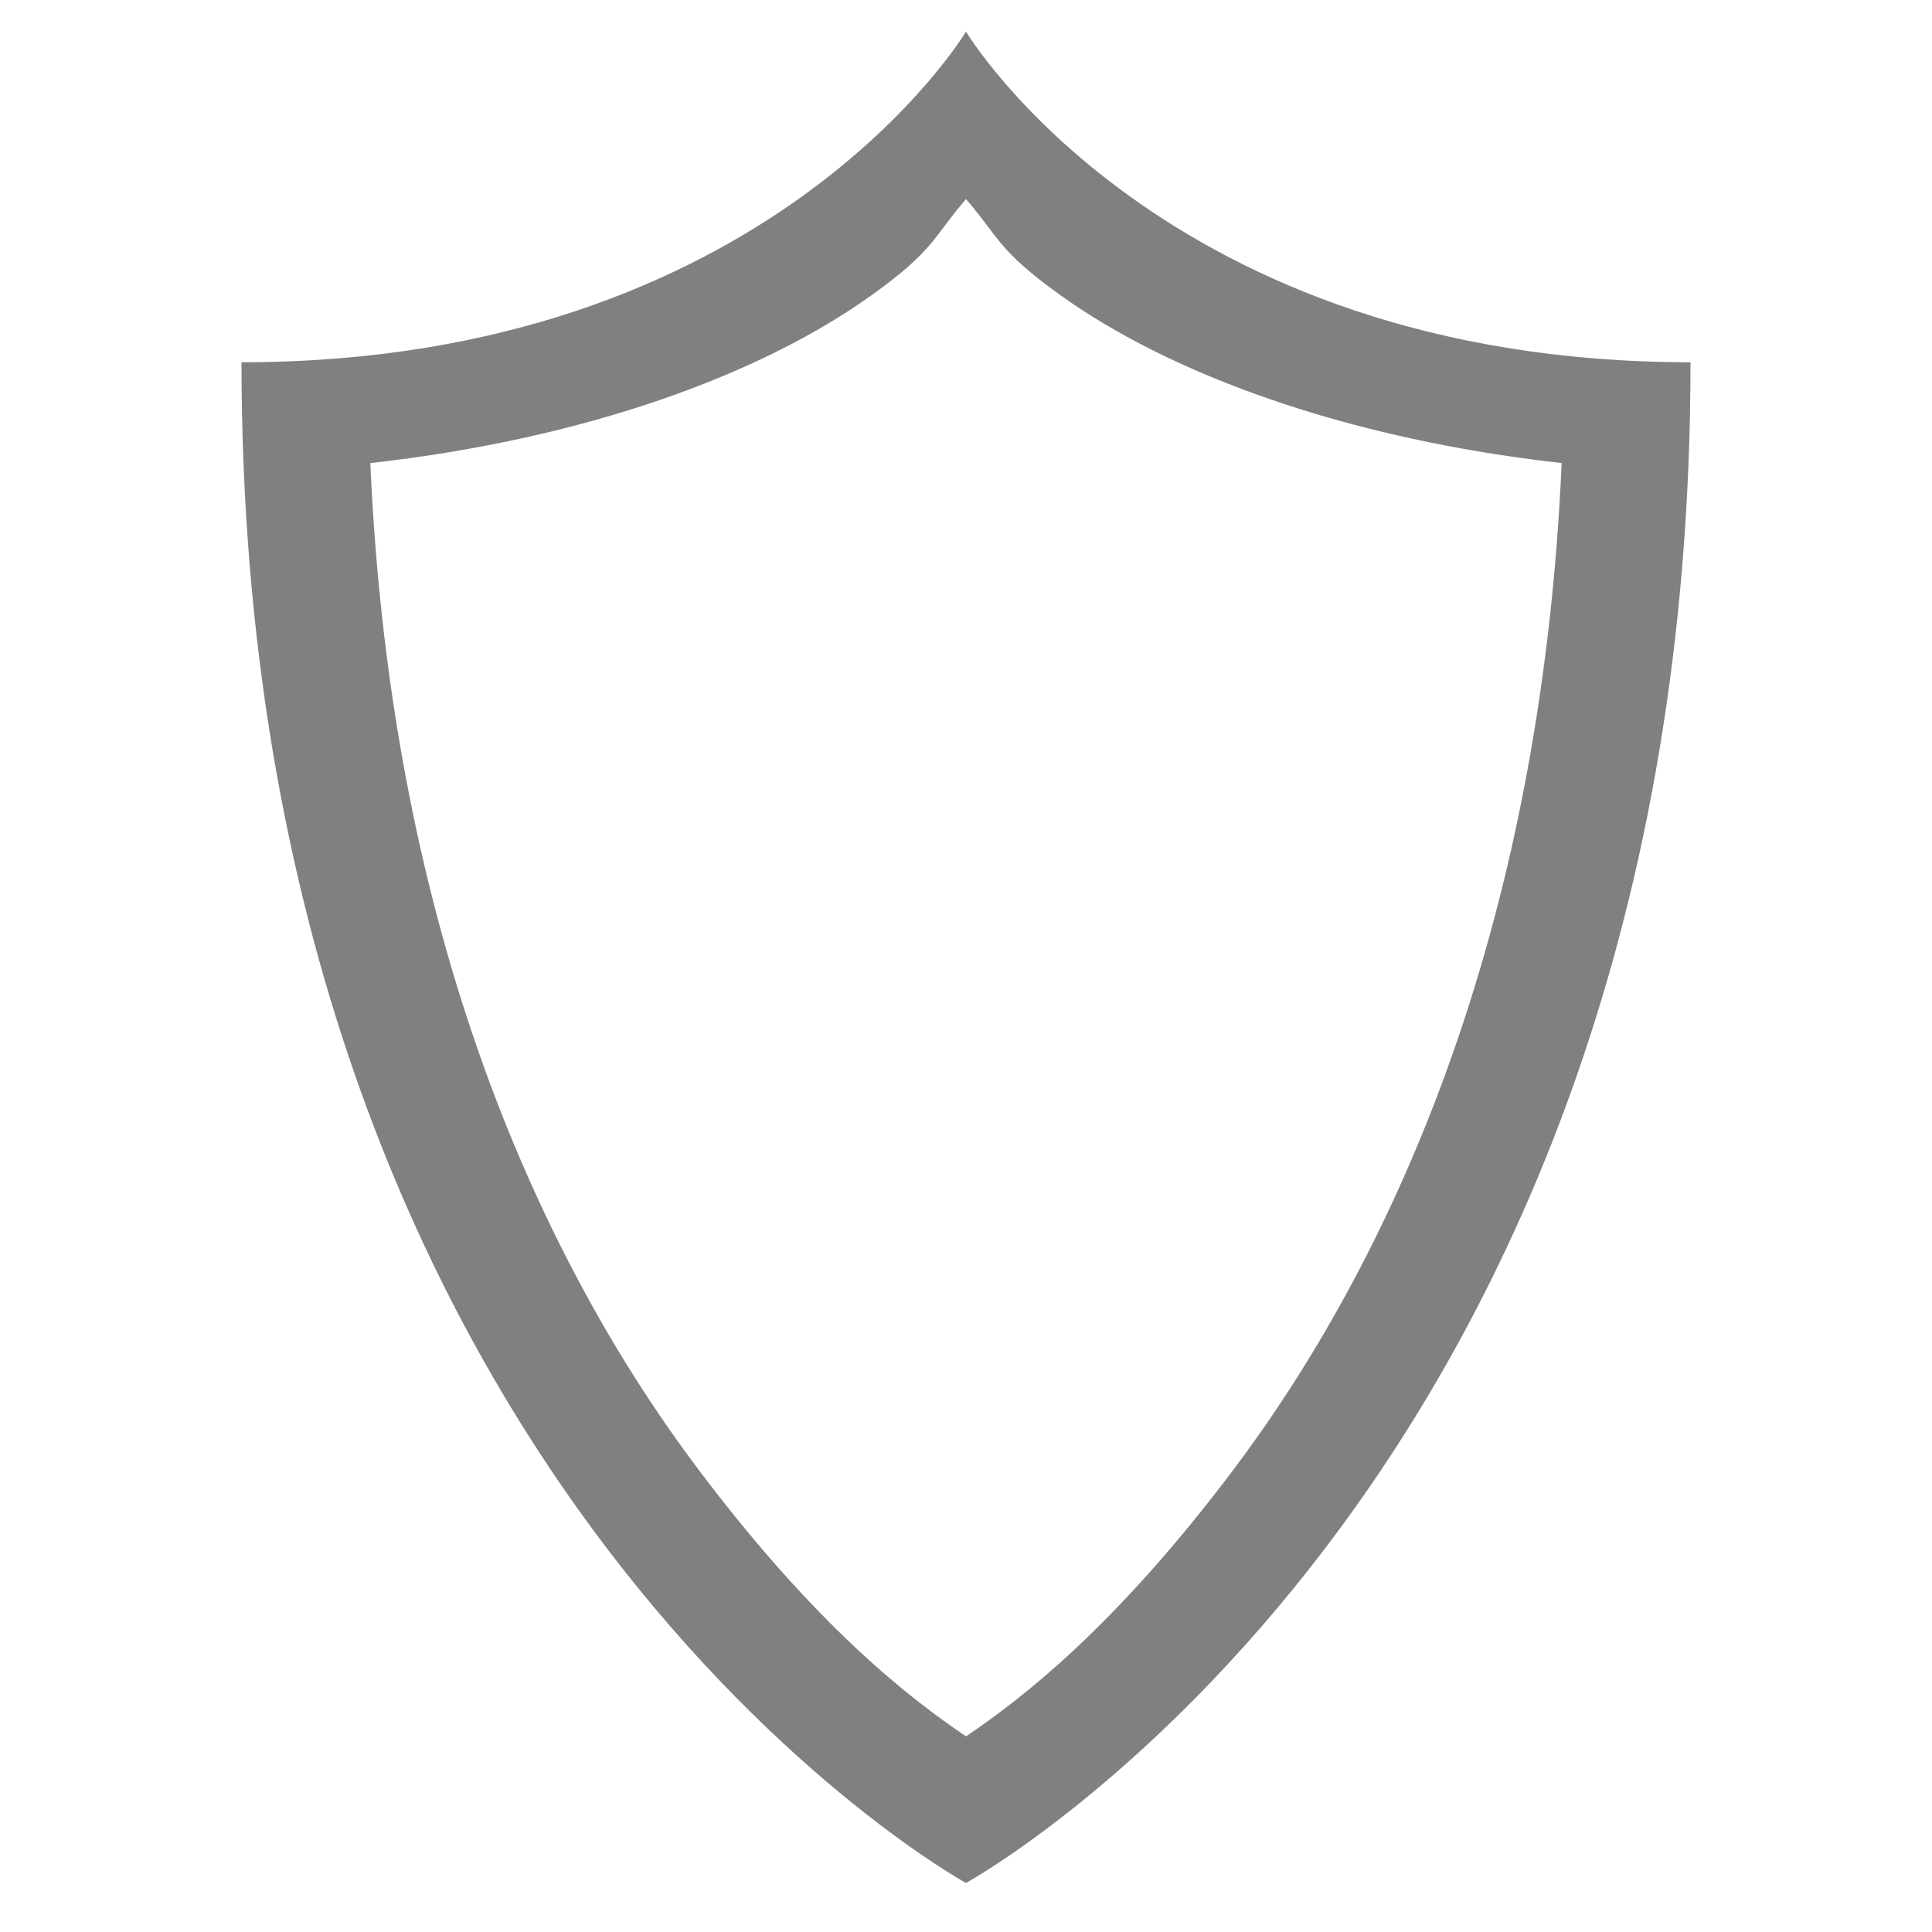 <svg height="16" width="16" xmlns="http://www.w3.org/2000/svg">
  <path d="m301-134.738s-1.636 2.738-6 2.738c0 9.31 6 12.594 6 12.594s6-3.284 6-12.594c-4.364 0-6-2.738-6-2.738zm0 1.387c.272.312.257.419.781.795.911.654 2.362 1.19 4.152 1.391-.174 3.943-1.439 6.642-2.73 8.352-.981 1.299-1.74 1.878-2.203 2.193-.463-.315-1.222-.894-2.203-2.193-1.292-1.71-2.557-4.408-2.73-8.352 1.79-.2 3.241-.737 4.152-1.391.525-.376.51-.483.781-.795z" fill="#808080" transform="translate(-293 135)"/>
</svg>
